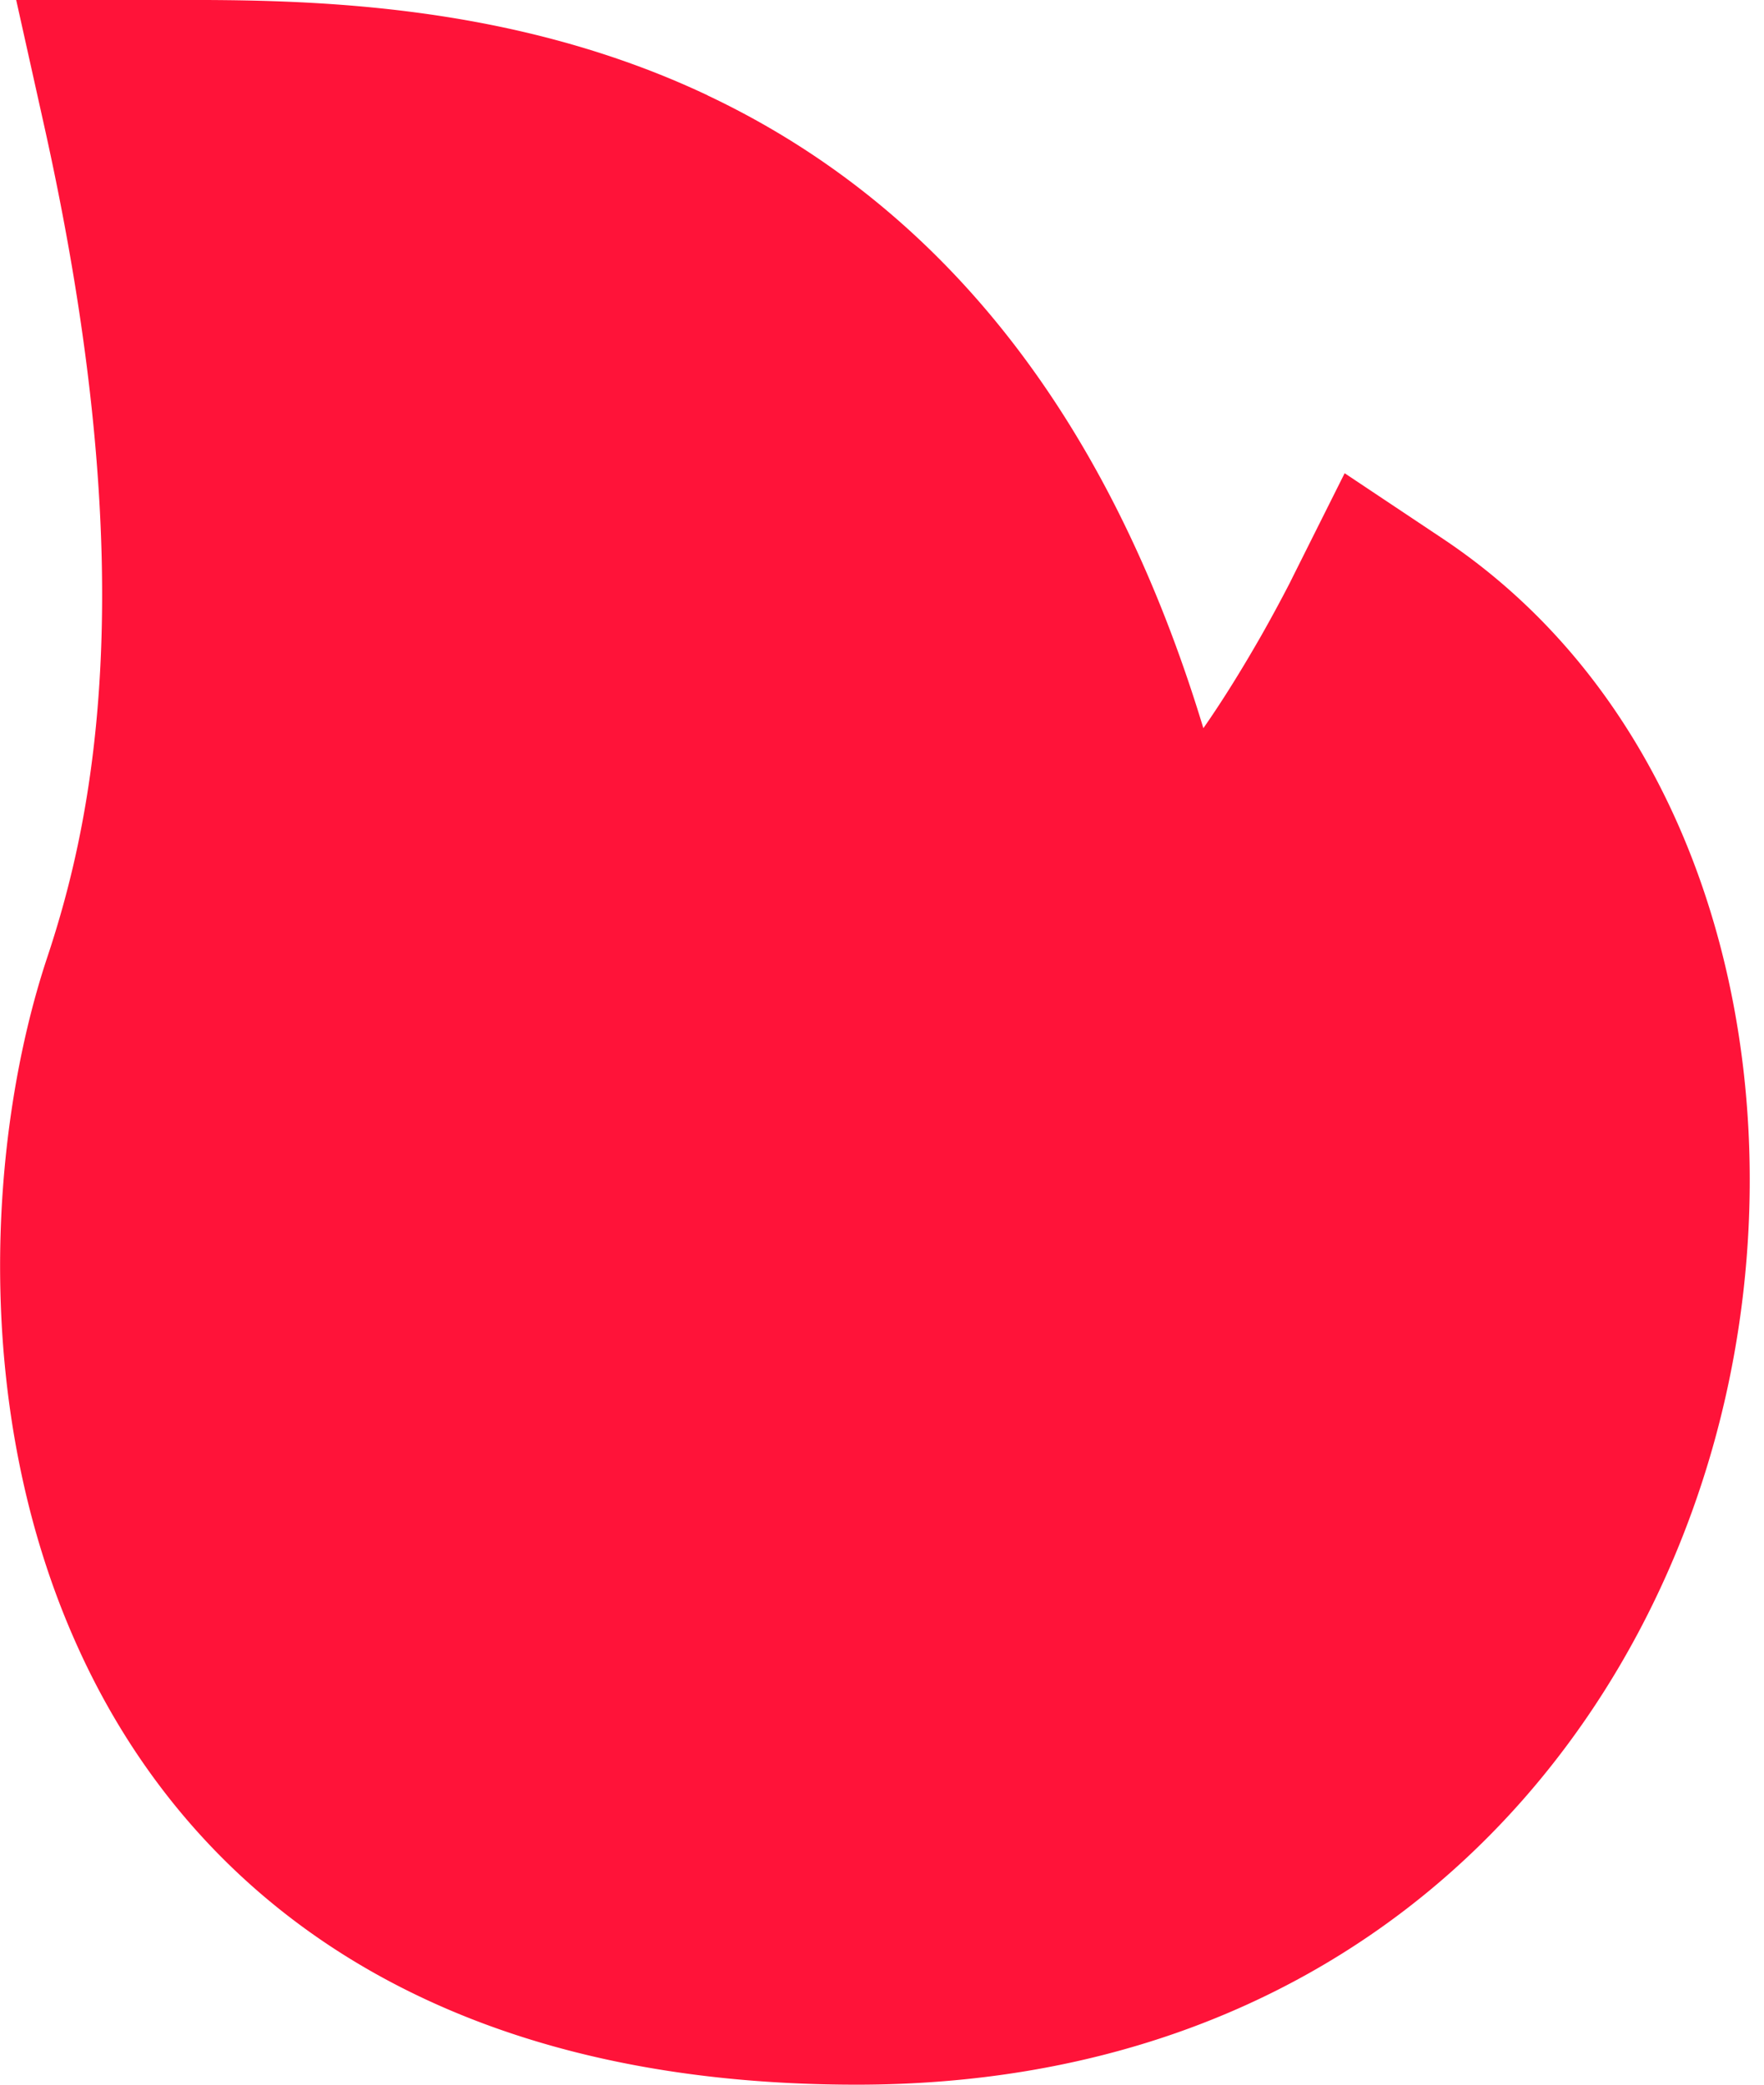 <svg width="22" height="26" viewBox="0 0 22 26" fill="none" xmlns="http://www.w3.org/2000/svg" class="svg svg-red-flame-icon"><path fill-rule="evenodd" clip-rule="evenodd" d="M8.825 1.19c2.56 1.21 4.872 3.565 6.183 7.892.263-.376.516-.794.72-1.151a19.238 19.238 0 00.36-.665l.018-.037.005-.008v-.002l.659-1.317 1.225.817c3.544 2.364 4.527 7.265 3.36 11.35C20.152 22.283 16.591 26 10.685 26c-2.607 0-4.696-.571-6.325-1.574C2.728 23.42 1.637 22.029.96 20.52c-1.333-2.96-1.098-6.395-.37-8.582.571-1.716 1.216-4.726-.036-10.356L.202 0H2.055c1.61-.004 4.238-.009 6.77 1.189z" fill="#FF1339"/></svg>